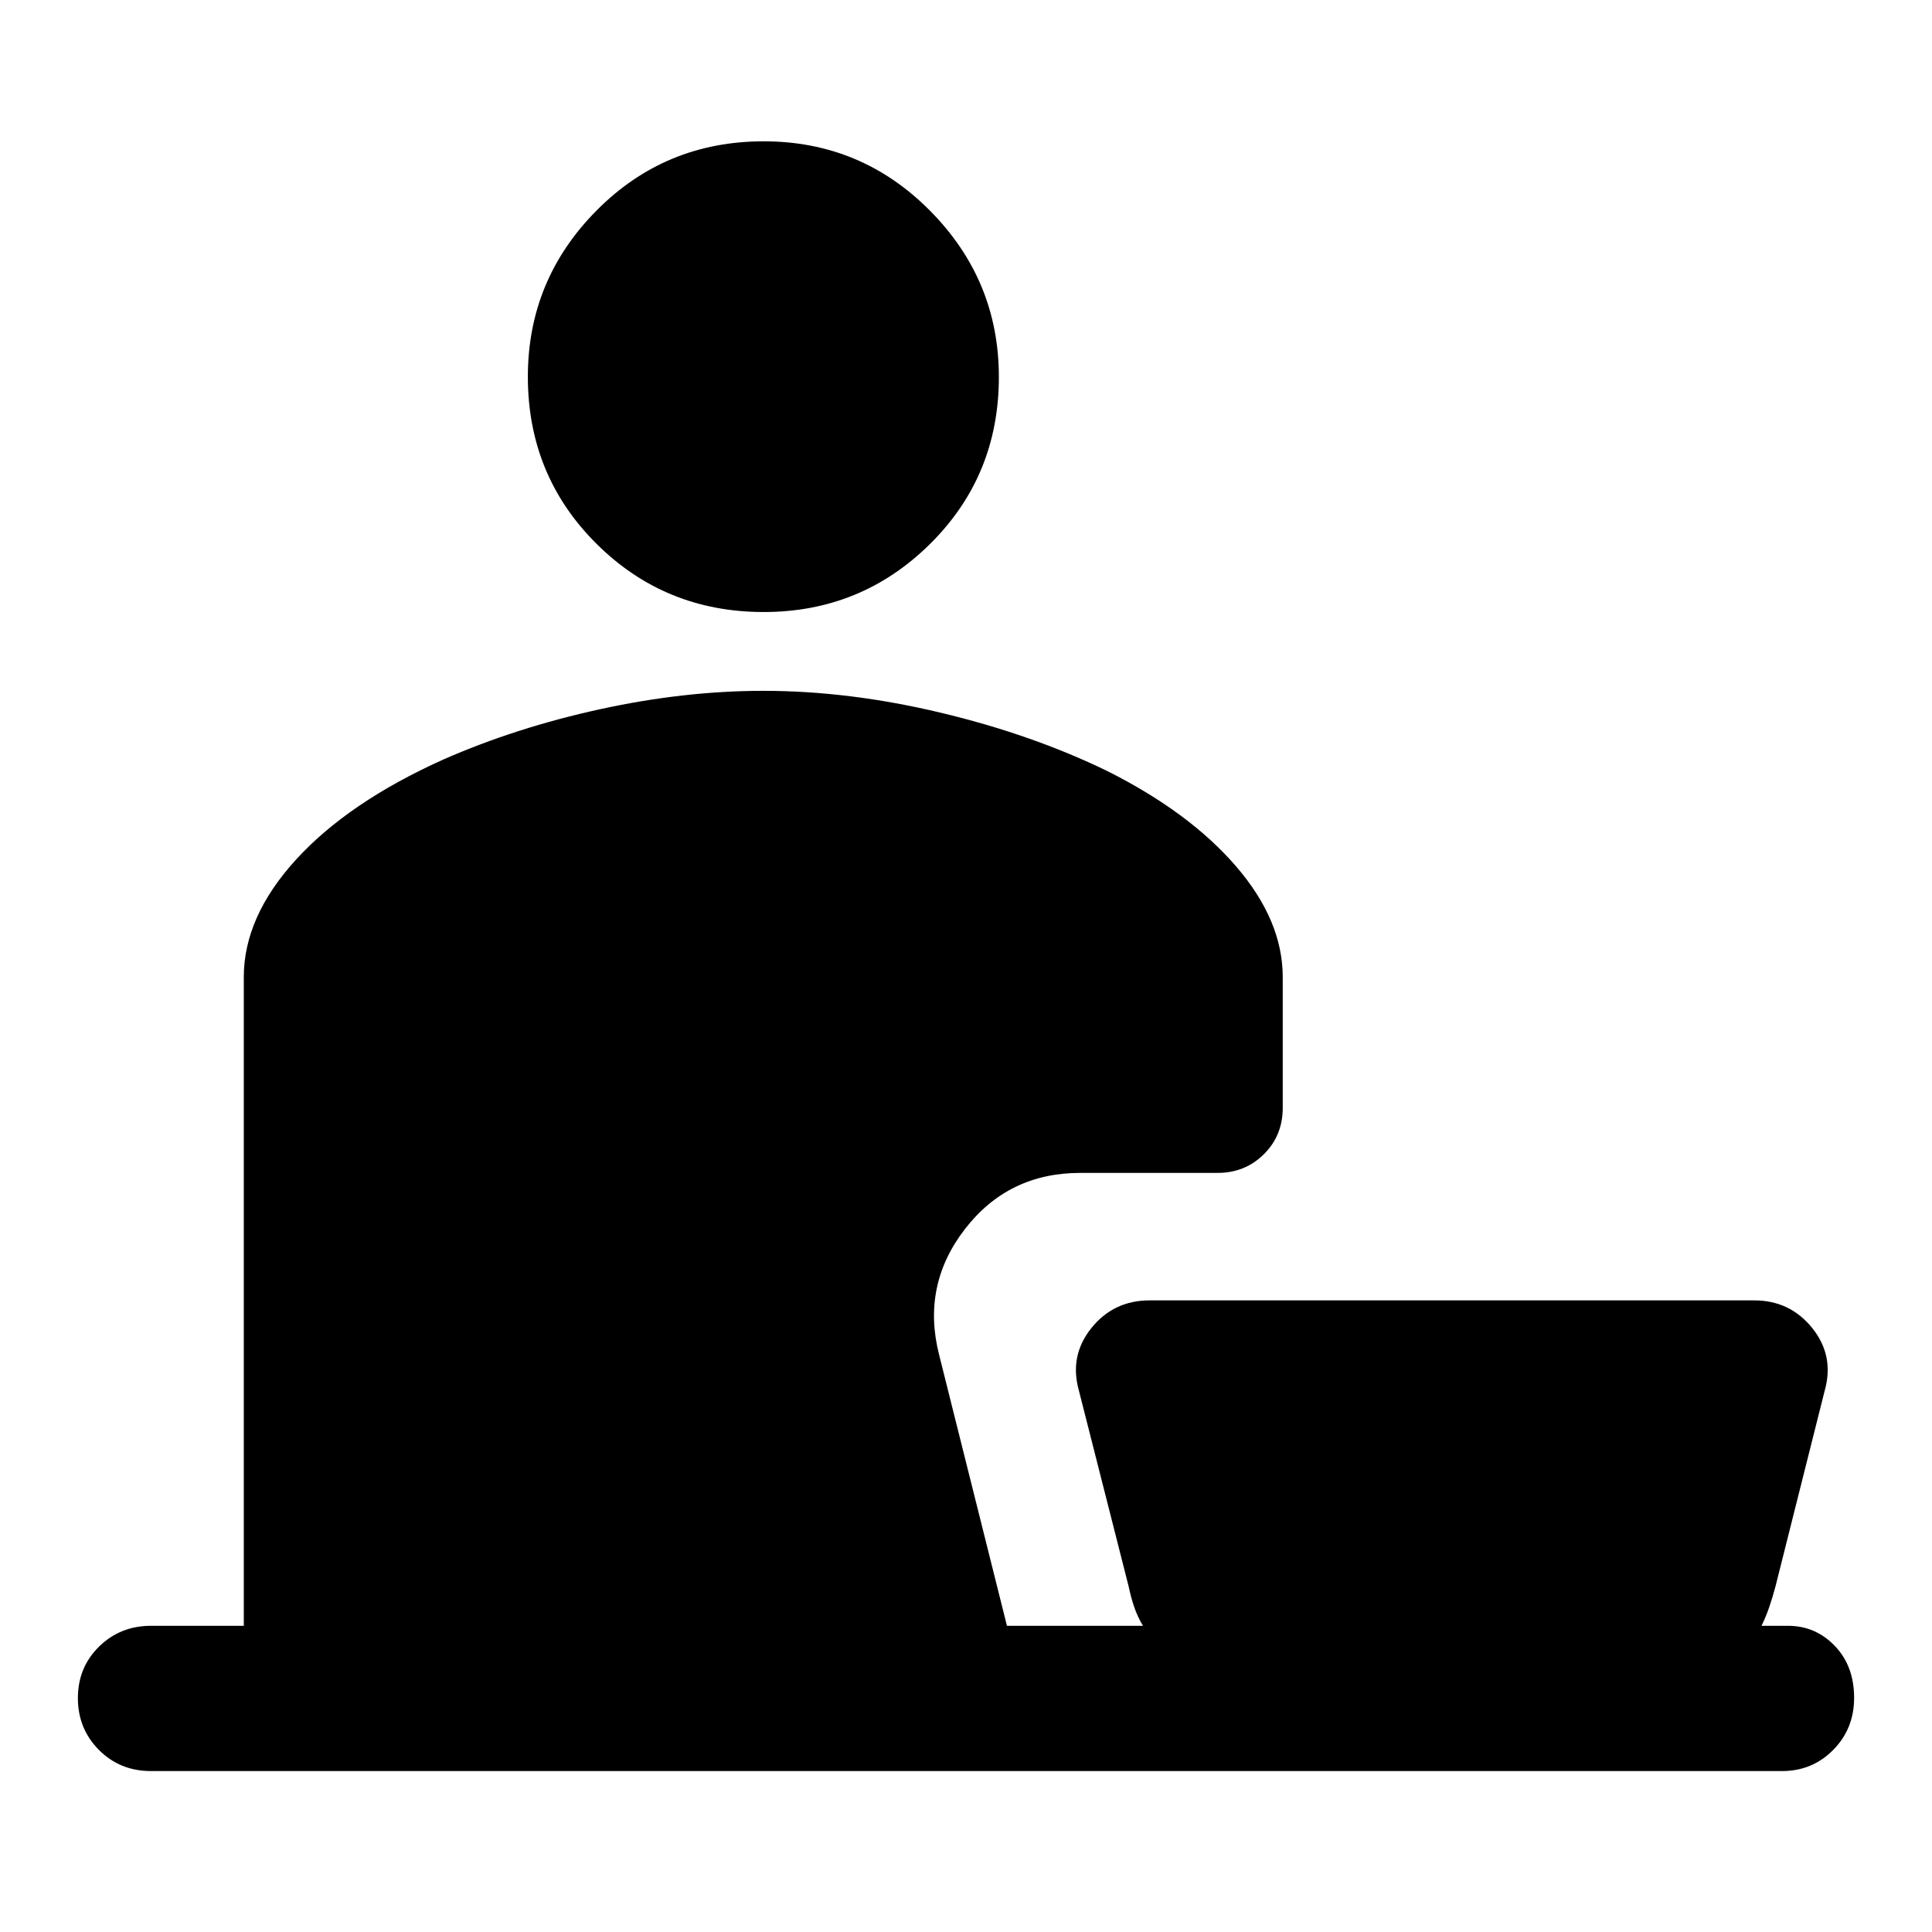 <svg xmlns="http://www.w3.org/2000/svg" height="40" viewBox="0 -960 960 960" width="40"><path d="M379.47-655.89q-49 0-83.09-33.92t-34.09-83.02q0-48.1 34.09-82.52 34.09-34.43 83.09-34.43 48.49 0 82.68 34.51 34.18 34.5 34.18 82.59 0 49.11-34.18 82.95-34.19 33.84-82.68 33.84ZM74.99-79.97q-15.41 0-25.85-10.52-10.44-10.52-10.44-25.75 0-15.22 10.52-25.57 10.52-10.34 25.85-10.34h46.07v-322.31q0-30 26-58.46 26.01-28.46 73.04-49.64 36.21-15.91 78-25.04 41.78-9.13 81.13-9.13 42.59 0 88.09 10.86t82.77 28.98q40.94 20.55 64.08 47.43 23.14 26.87 23.14 55v64.88q0 13.81-9.37 23.1-9.37 9.29-23.02 9.29h-68.25q-35.77 0-57.33 27.97-21.57 27.96-12.77 62.43l33.7 134.64h67.58q-2.75-4.61-4.38-9.43-1.63-4.81-2.72-10.09l-24.71-97.27q-4.89-17.36 6.17-31.14 11.05-13.77 28.97-13.77h300.37q17.82 0 28.88 13.77 11.06 13.78 6.16 31.14l-24.45 97.27q-1.42 5.28-3.05 10.09-1.63 4.82-3.89 9.43h13.17q13.67 0 23.26 9.99 9.59 9.99 9.59 25.81 0 15.34-10.38 25.86-10.39 10.52-25.42 10.52H74.99Z"/></svg>